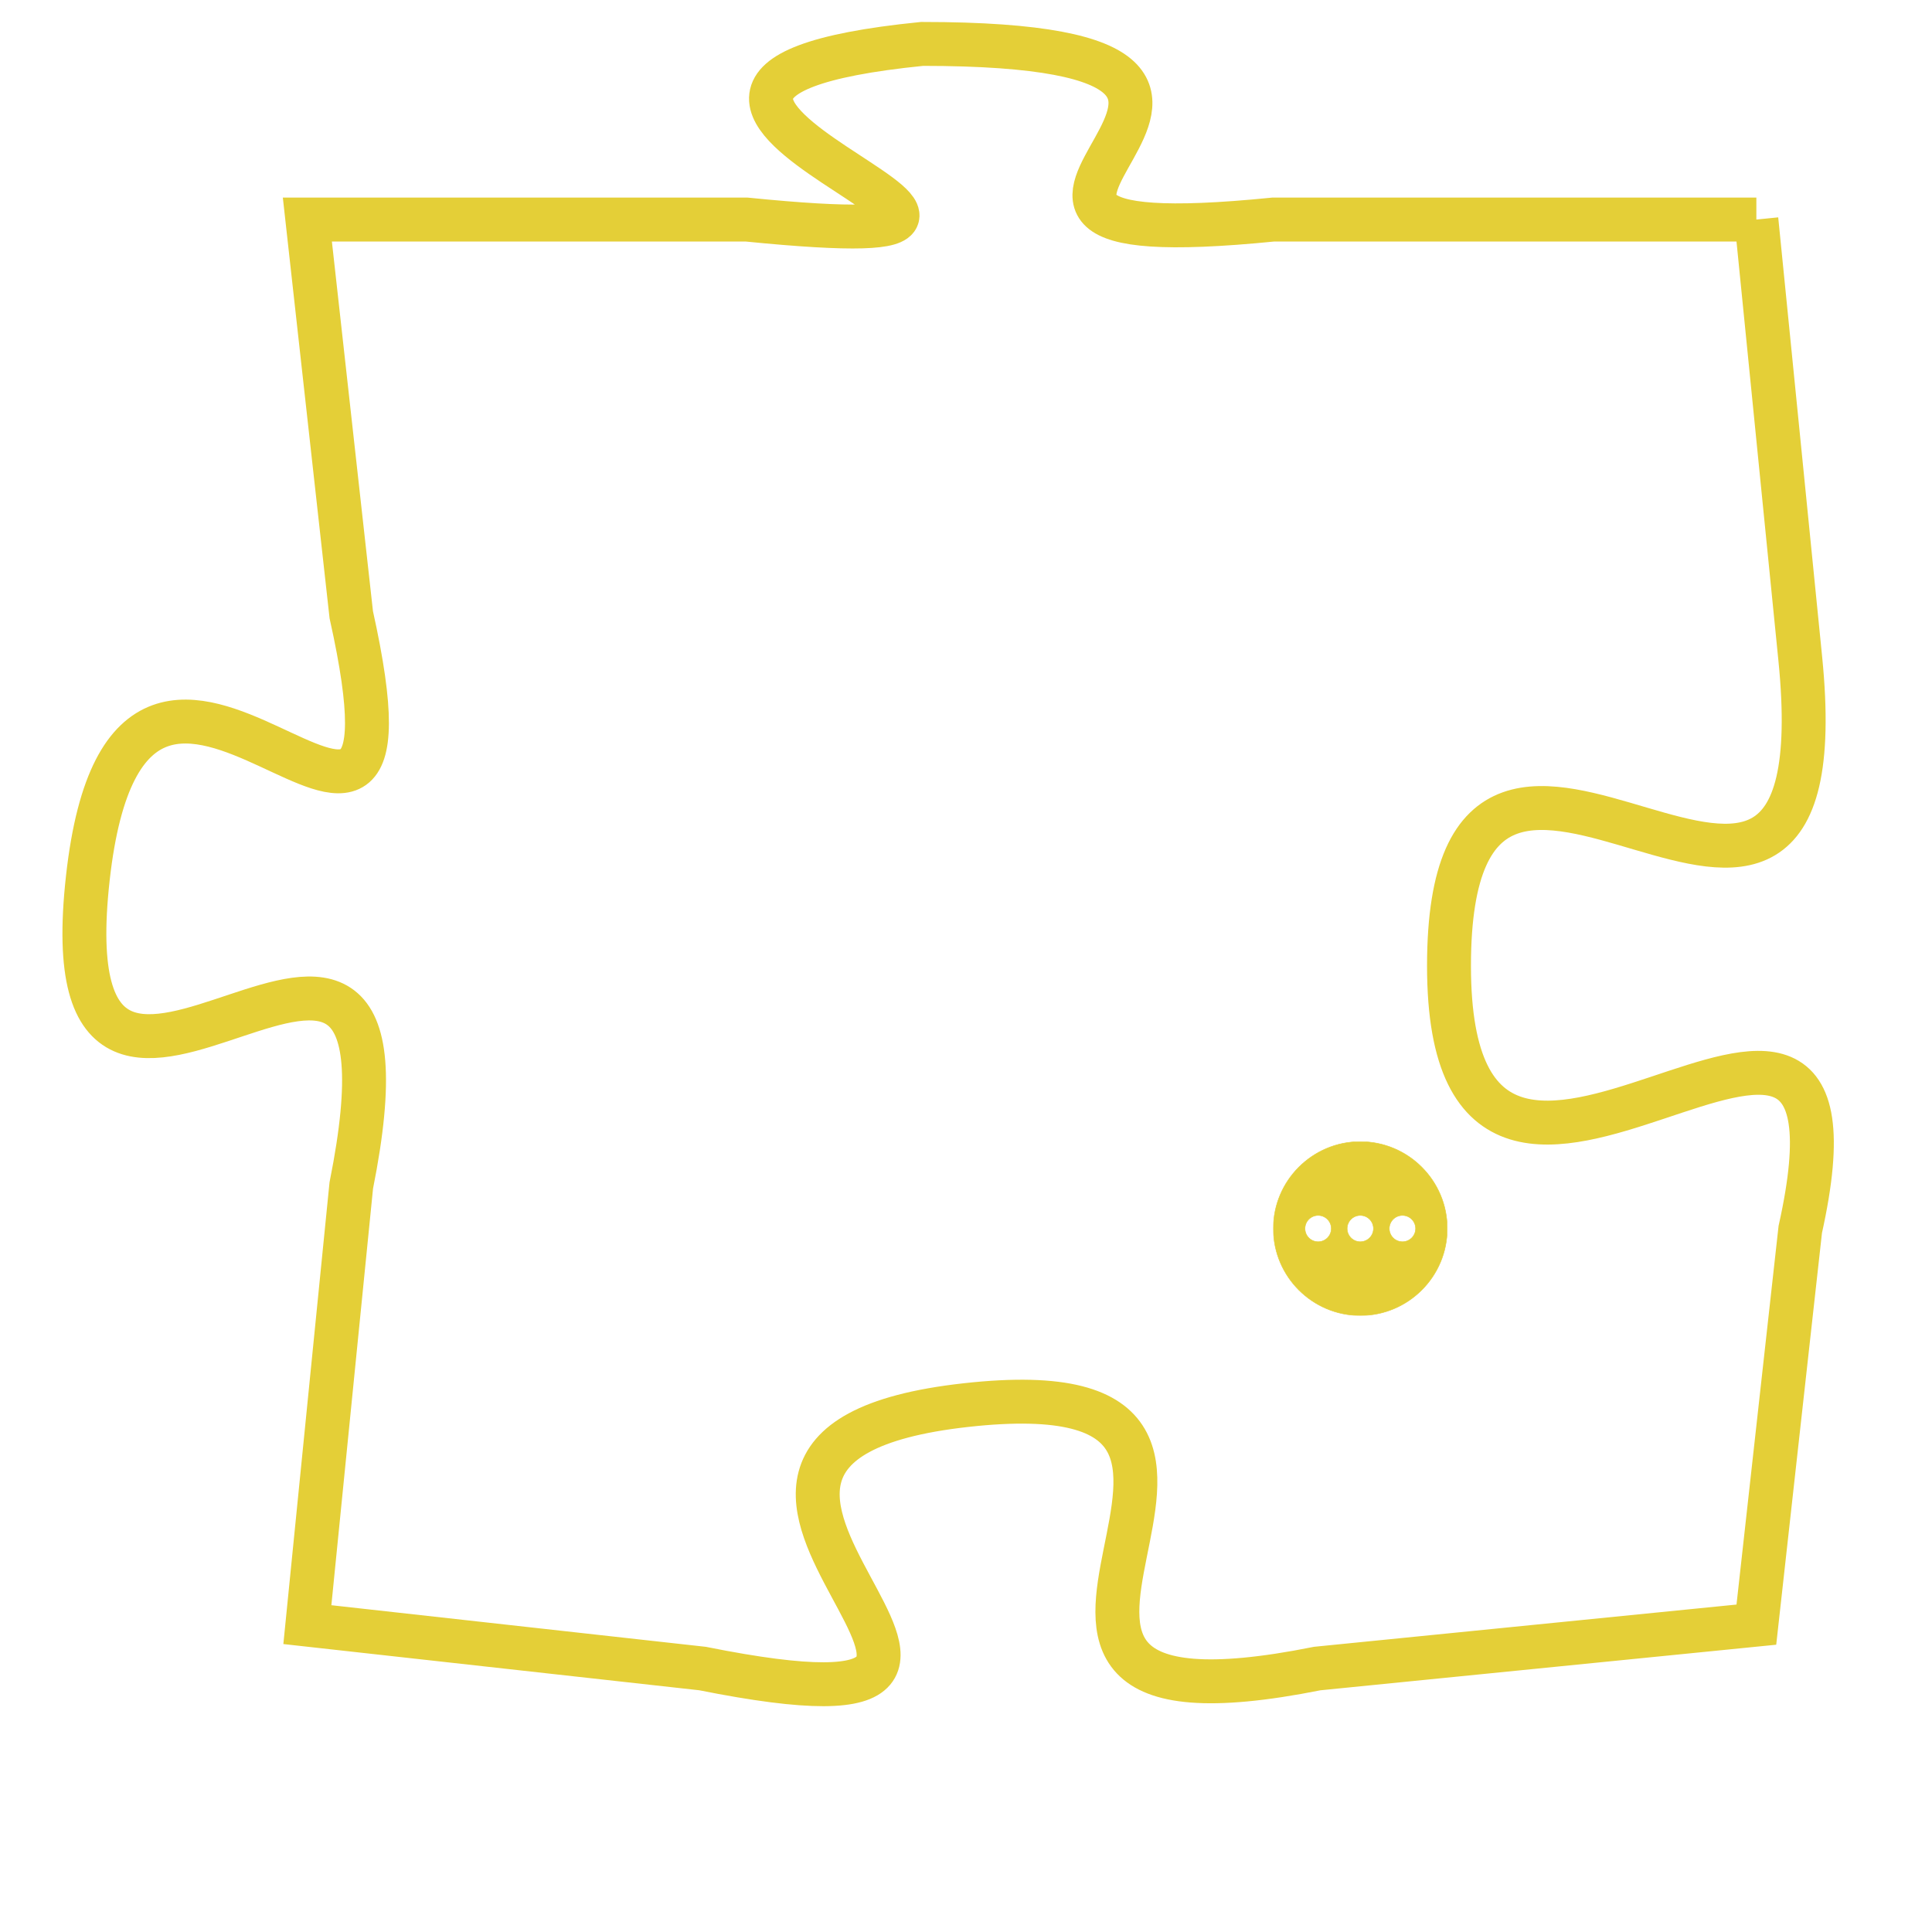 <svg version="1.1" xmlns="http://www.w3.org/2000/svg" xmlns:xlink="http://www.w3.org/1999/xlink" fill="transparent" x="0" y="0" width="350" height="350" preserveAspectRatio="xMinYMin slice"><style type="text/css">.links{fill:transparent;stroke: #E4CF37;}.links:hover{fill:#63D272; opacity:0.4;}</style><defs><g id="allt"><path id="t5372" d="M1419,1312 L1408,1312 C1398,1313 1411,1308 1400,1308 C1390,1309 1406,1313 1396,1312 L1386,1312 1386,1312 L1387,1321 C1389,1330 1382,1318 1381,1327 C1380,1336 1389,1324 1387,1334 L1386,1344 1386,1344 L1395,1345 C1405,1347 1392,1340 1401,1339 C1410,1338 1399,1347 1409,1345 L1419,1344 1419,1344 L1420,1335 C1422,1326 1412,1338 1412,1329 C1412,1320 1421,1332 1420,1322 L1419,1312"/></g><clipPath id="c" clipRule="evenodd" fill="transparent"><use href="#t5372"/></clipPath></defs><svg viewBox="1379 1307 44 41" preserveAspectRatio="xMinYMin meet"><svg width="4380" height="2430"><g><image crossorigin="anonymous" x="0" y="0" href="https://nftpuzzle.license-token.com/assets/completepuzzle.svg" width="100%" height="100%" /><g class="links"><use href="#t5372"/></g></g></svg><svg x="1408" y="1333" height="9%" width="9%" viewBox="0 0 330 330"><g><a xlink:href="https://nftpuzzle.license-token.com/" class="links"><title>See the most innovative NFT based token software licensing project</title><path fill="#E4CF37" id="more" d="M165,0C74.019,0,0,74.019,0,165s74.019,165,165,165s165-74.019,165-165S255.981,0,165,0z M85,190 c-13.785,0-25-11.215-25-25s11.215-25,25-25s25,11.215,25,25S98.785,190,85,190z M165,190c-13.785,0-25-11.215-25-25 s11.215-25,25-25s25,11.215,25,25S178.785,190,165,190z M245,190c-13.785,0-25-11.215-25-25s11.215-25,25-25 c13.785,0,25,11.215,25,25S258.785,190,245,190z"></path></a></g></svg></svg></svg>
